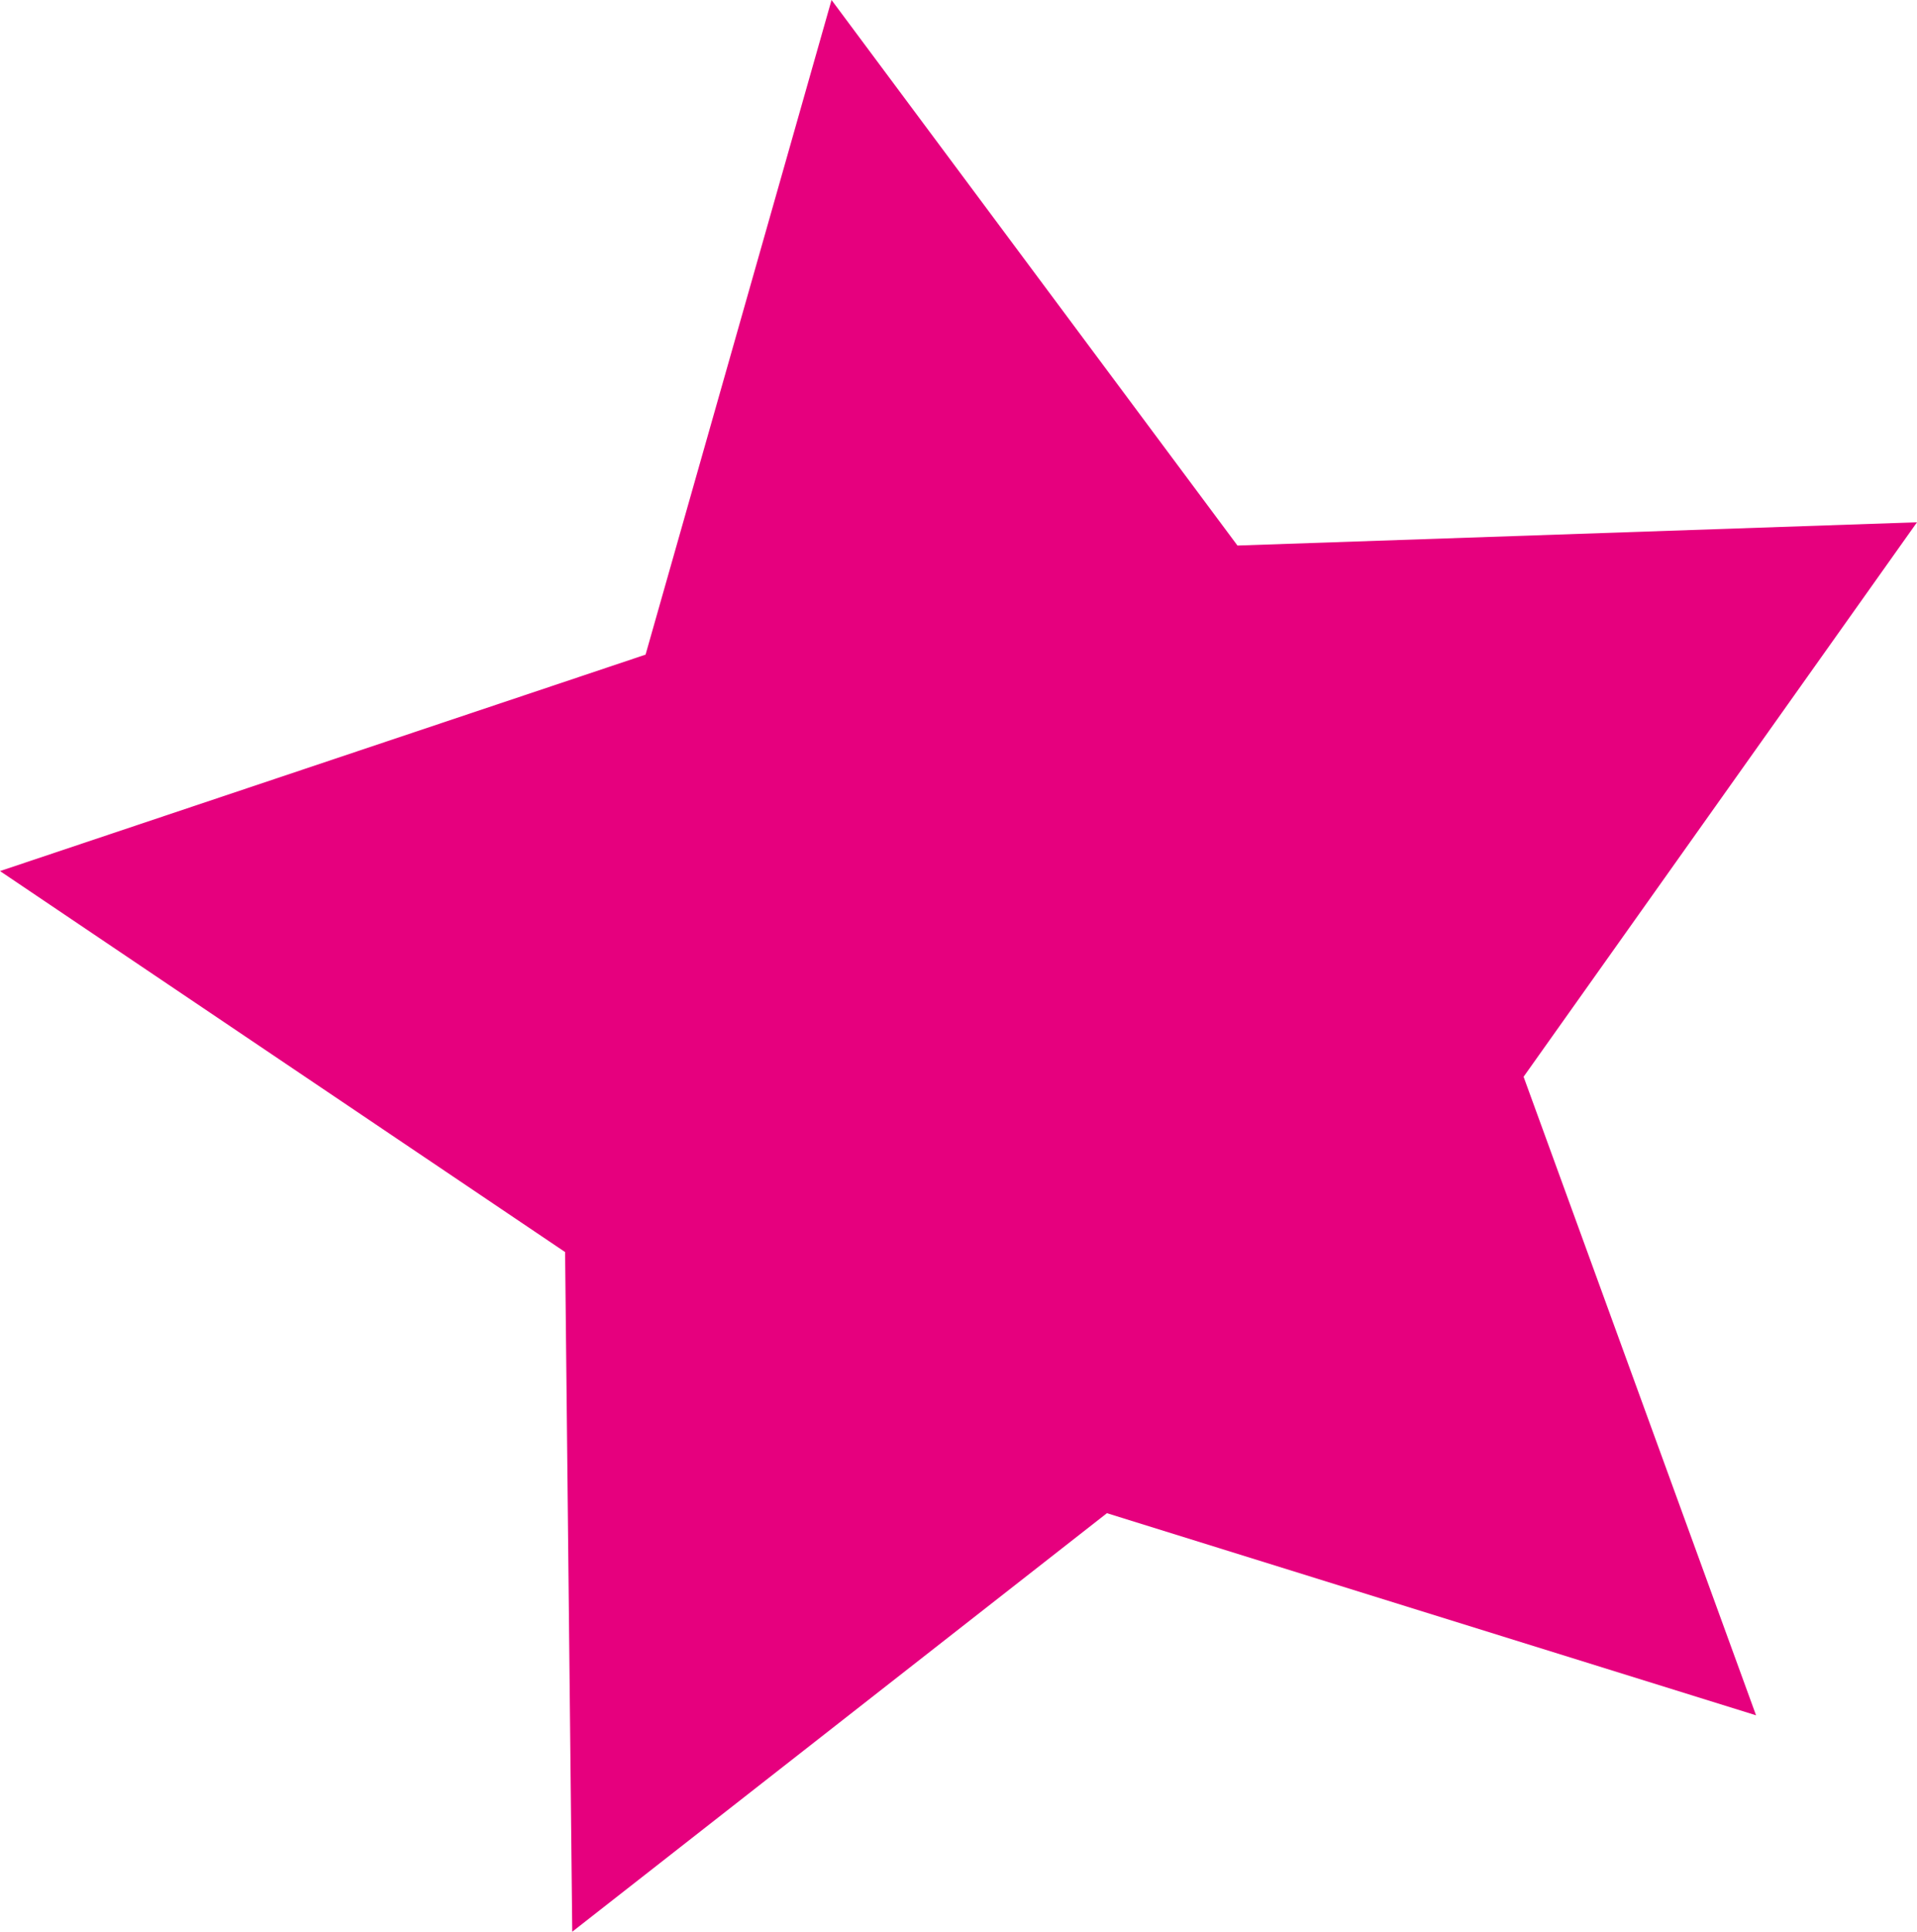 <svg id="Capa_1_copia" data-name="Capa 1 copia" xmlns="http://www.w3.org/2000/svg" viewBox="0 0 10.72 10.8"><defs><style>.cls-1{fill:#e6007e;}</style></defs><title>estrella-3</title><polygon class="cls-1" points="10.72 2.92 8.52 6.02 9.82 9.59 6.19 8.46 3.2 10.8 3.16 7 0 4.87 3.61 3.66 4.65 0 6.92 3.05 10.72 2.92"/></svg>